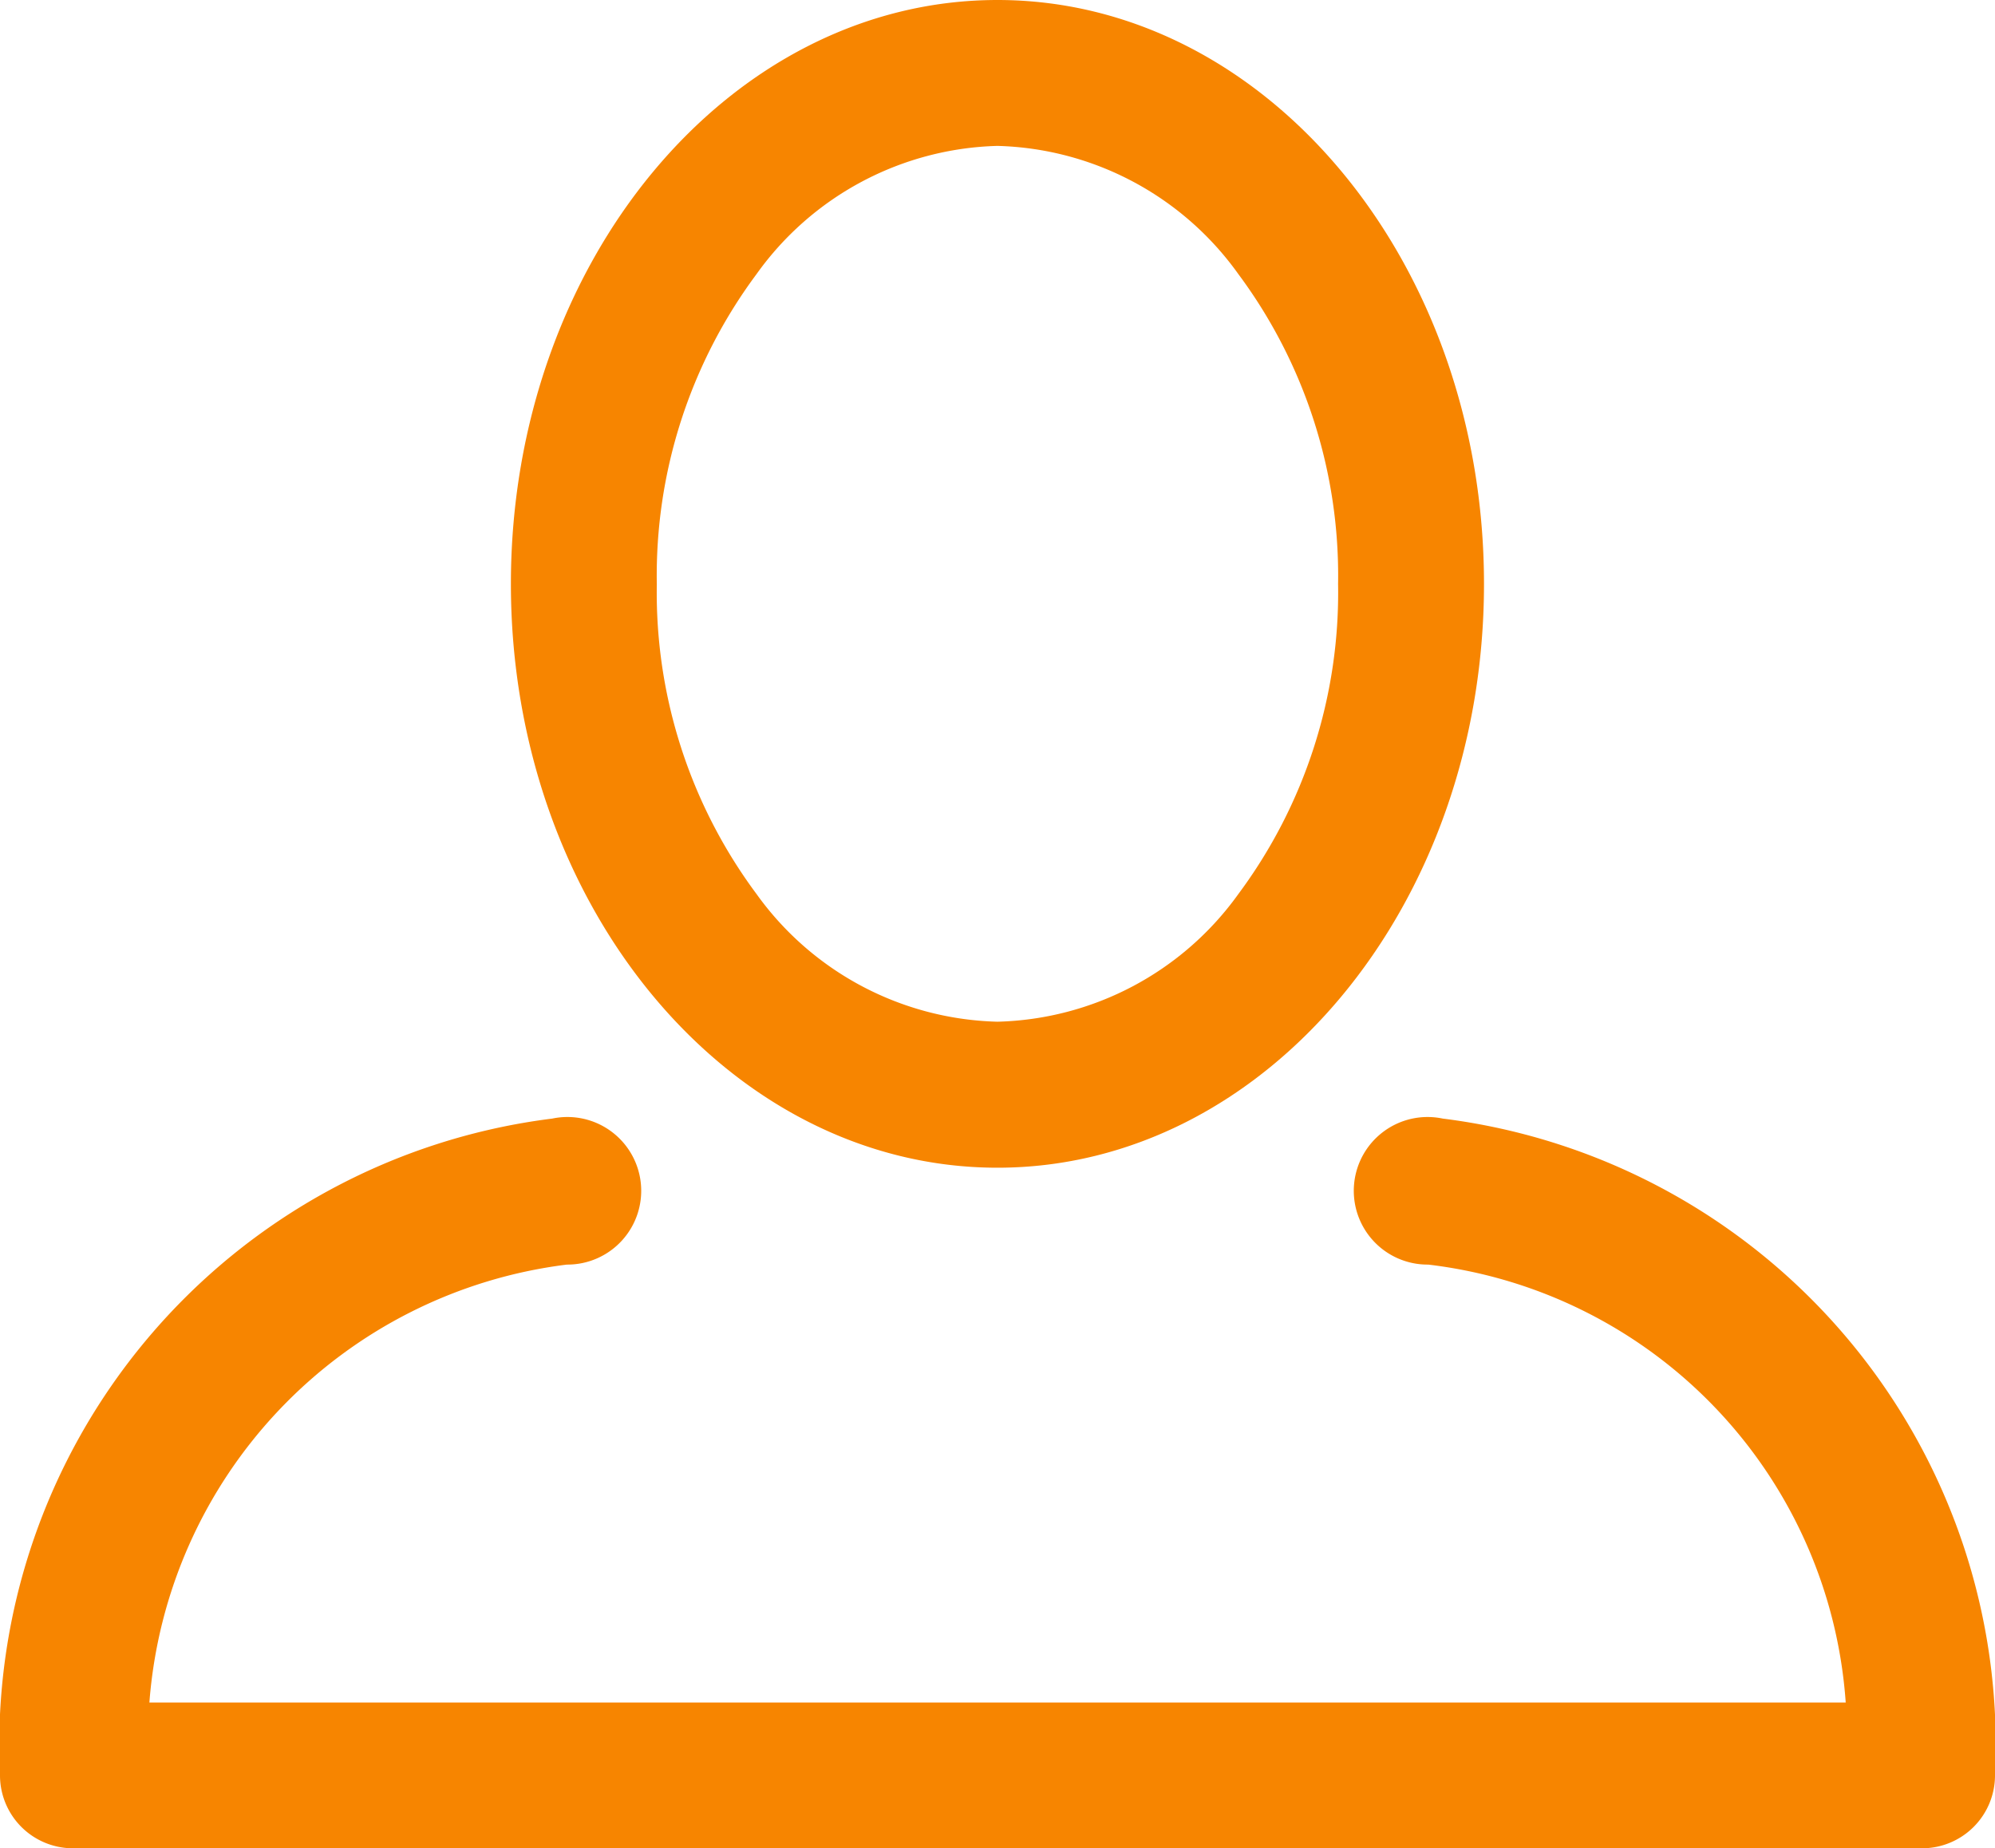 <svg xmlns="http://www.w3.org/2000/svg" width="18.923" height="17.534" viewBox="0 0 18.923 17.534">
  <g id="User" transform="translate(-0.102 -0.185)">
    <path id="Shape" d="M4.615,11.077C2.07,11.077,0,8.593,0,5.539S2.07,0,4.615,0,9.23,2.485,9.23,5.539,7.16,11.077,4.615,11.077Zm0-9.693A2.9,2.9,0,0,0,2.33,2.6a4.791,4.791,0,0,0-.946,2.943A4.789,4.789,0,0,0,2.33,8.481,2.9,2.9,0,0,0,4.615,9.692,2.9,2.9,0,0,0,6.9,8.481a4.79,4.79,0,0,0,.946-2.942A4.791,4.791,0,0,0,6.9,2.6,2.9,2.9,0,0,0,4.615,1.384Z" transform="translate(4.948 0.185)" fill="#f78500"/>
    <path id="Shape-2" data-name="Shape" d="M13.685,0a.7.7,0,1,0-.138,1.385,4.5,4.5,0,0,1,3.96,4.154H1.417a4.532,4.532,0,0,1,3.96-4.154A.7.7,0,1,0,5.238,0,5.988,5.988,0,0,0,0,6.23a.692.692,0,0,0,.692.692H18.231a.692.692,0,0,0,.692-.692A5.988,5.988,0,0,0,13.685,0Z" transform="translate(0.102 10.796)" fill="#f78500"/>
  </g>
</svg>
